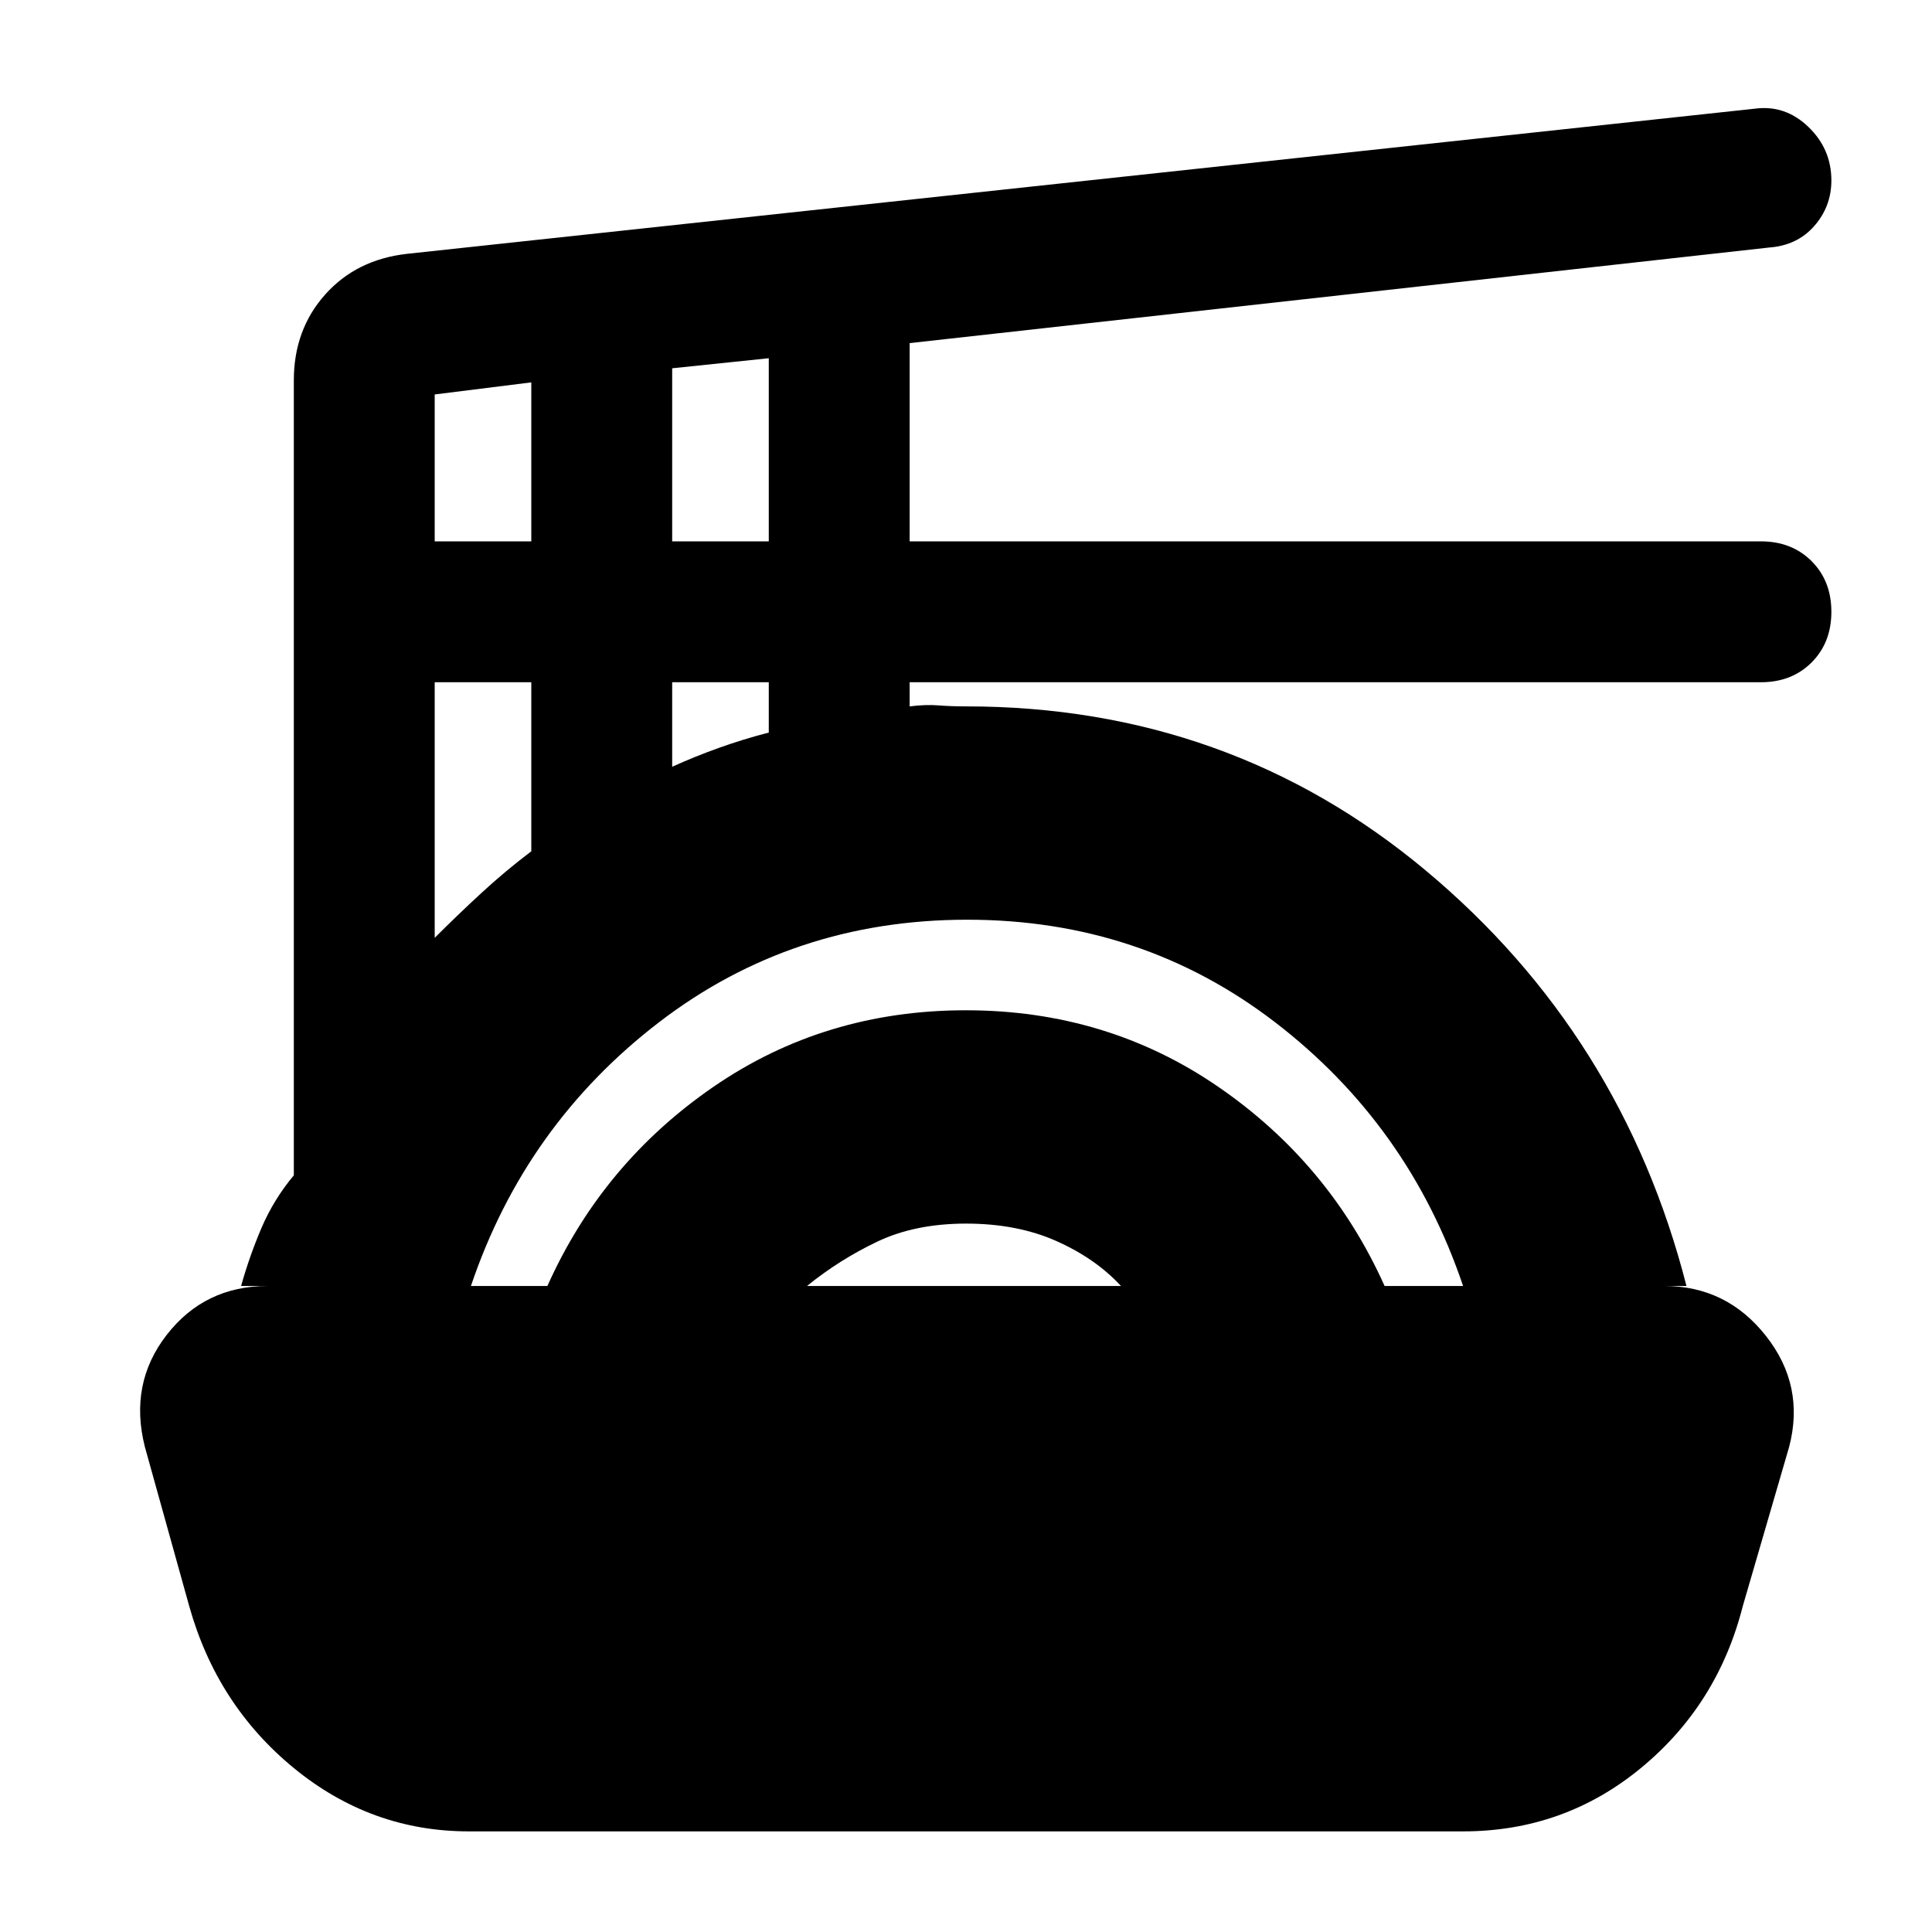 <svg xmlns="http://www.w3.org/2000/svg" height="20" viewBox="0 -960 960 960" width="20"><path d="M233-50q-48.59 0-86.91-31.39Q107.76-112.78 94-162l-22-79q-8-31.48 10.86-55.74Q101.73-321 133-321h-13.2q4.2-15 10.2-29 6-14 16-26v-395q0-25.13 15.5-42.57Q177-831 202.14-833.86L872-906q15.03-2 26.52 9Q910-886 910-870.31q0 12.91-8.5 22.61T879-837l-427 47.49V-691h423q15.33 0 25.17 9.83Q910-671.33 910-656q0 15.33-9.83 25.17Q890.33-621 875-621H452v12q8-1 14.25-.5t13.75.5q130.79 0 228.39 81.5Q806-446 838-321h-11q30.89 0 50.45 24.76Q897-271.48 889-241l-23 79q-12.47 49.11-50.68 80.56Q777.1-50 727-50H233Zm1-271h38q27.28-61 82.55-99 55.26-38 125.36-38 70.09 0 125.4 38T688-321h39q-27-80-93.36-131-66.37-51-153.01-51-86.82 0-153.22 51Q261-401 234-321Zm167 0h156q-12.58-13.65-32.08-22.33-19.5-8.67-44.87-8.67-25.38 0-44.21 9Q417-334 401-321ZM216-494q11-11 22.94-22.03Q250.87-527.07 264-537v-84h-48v127Zm118-85q11-5 23-9.31 12-4.31 25-7.69v-25h-48v42ZM216-691h48v-79l-48 6v73Zm118 0h48v-91l-48 5v86Z"/></svg>